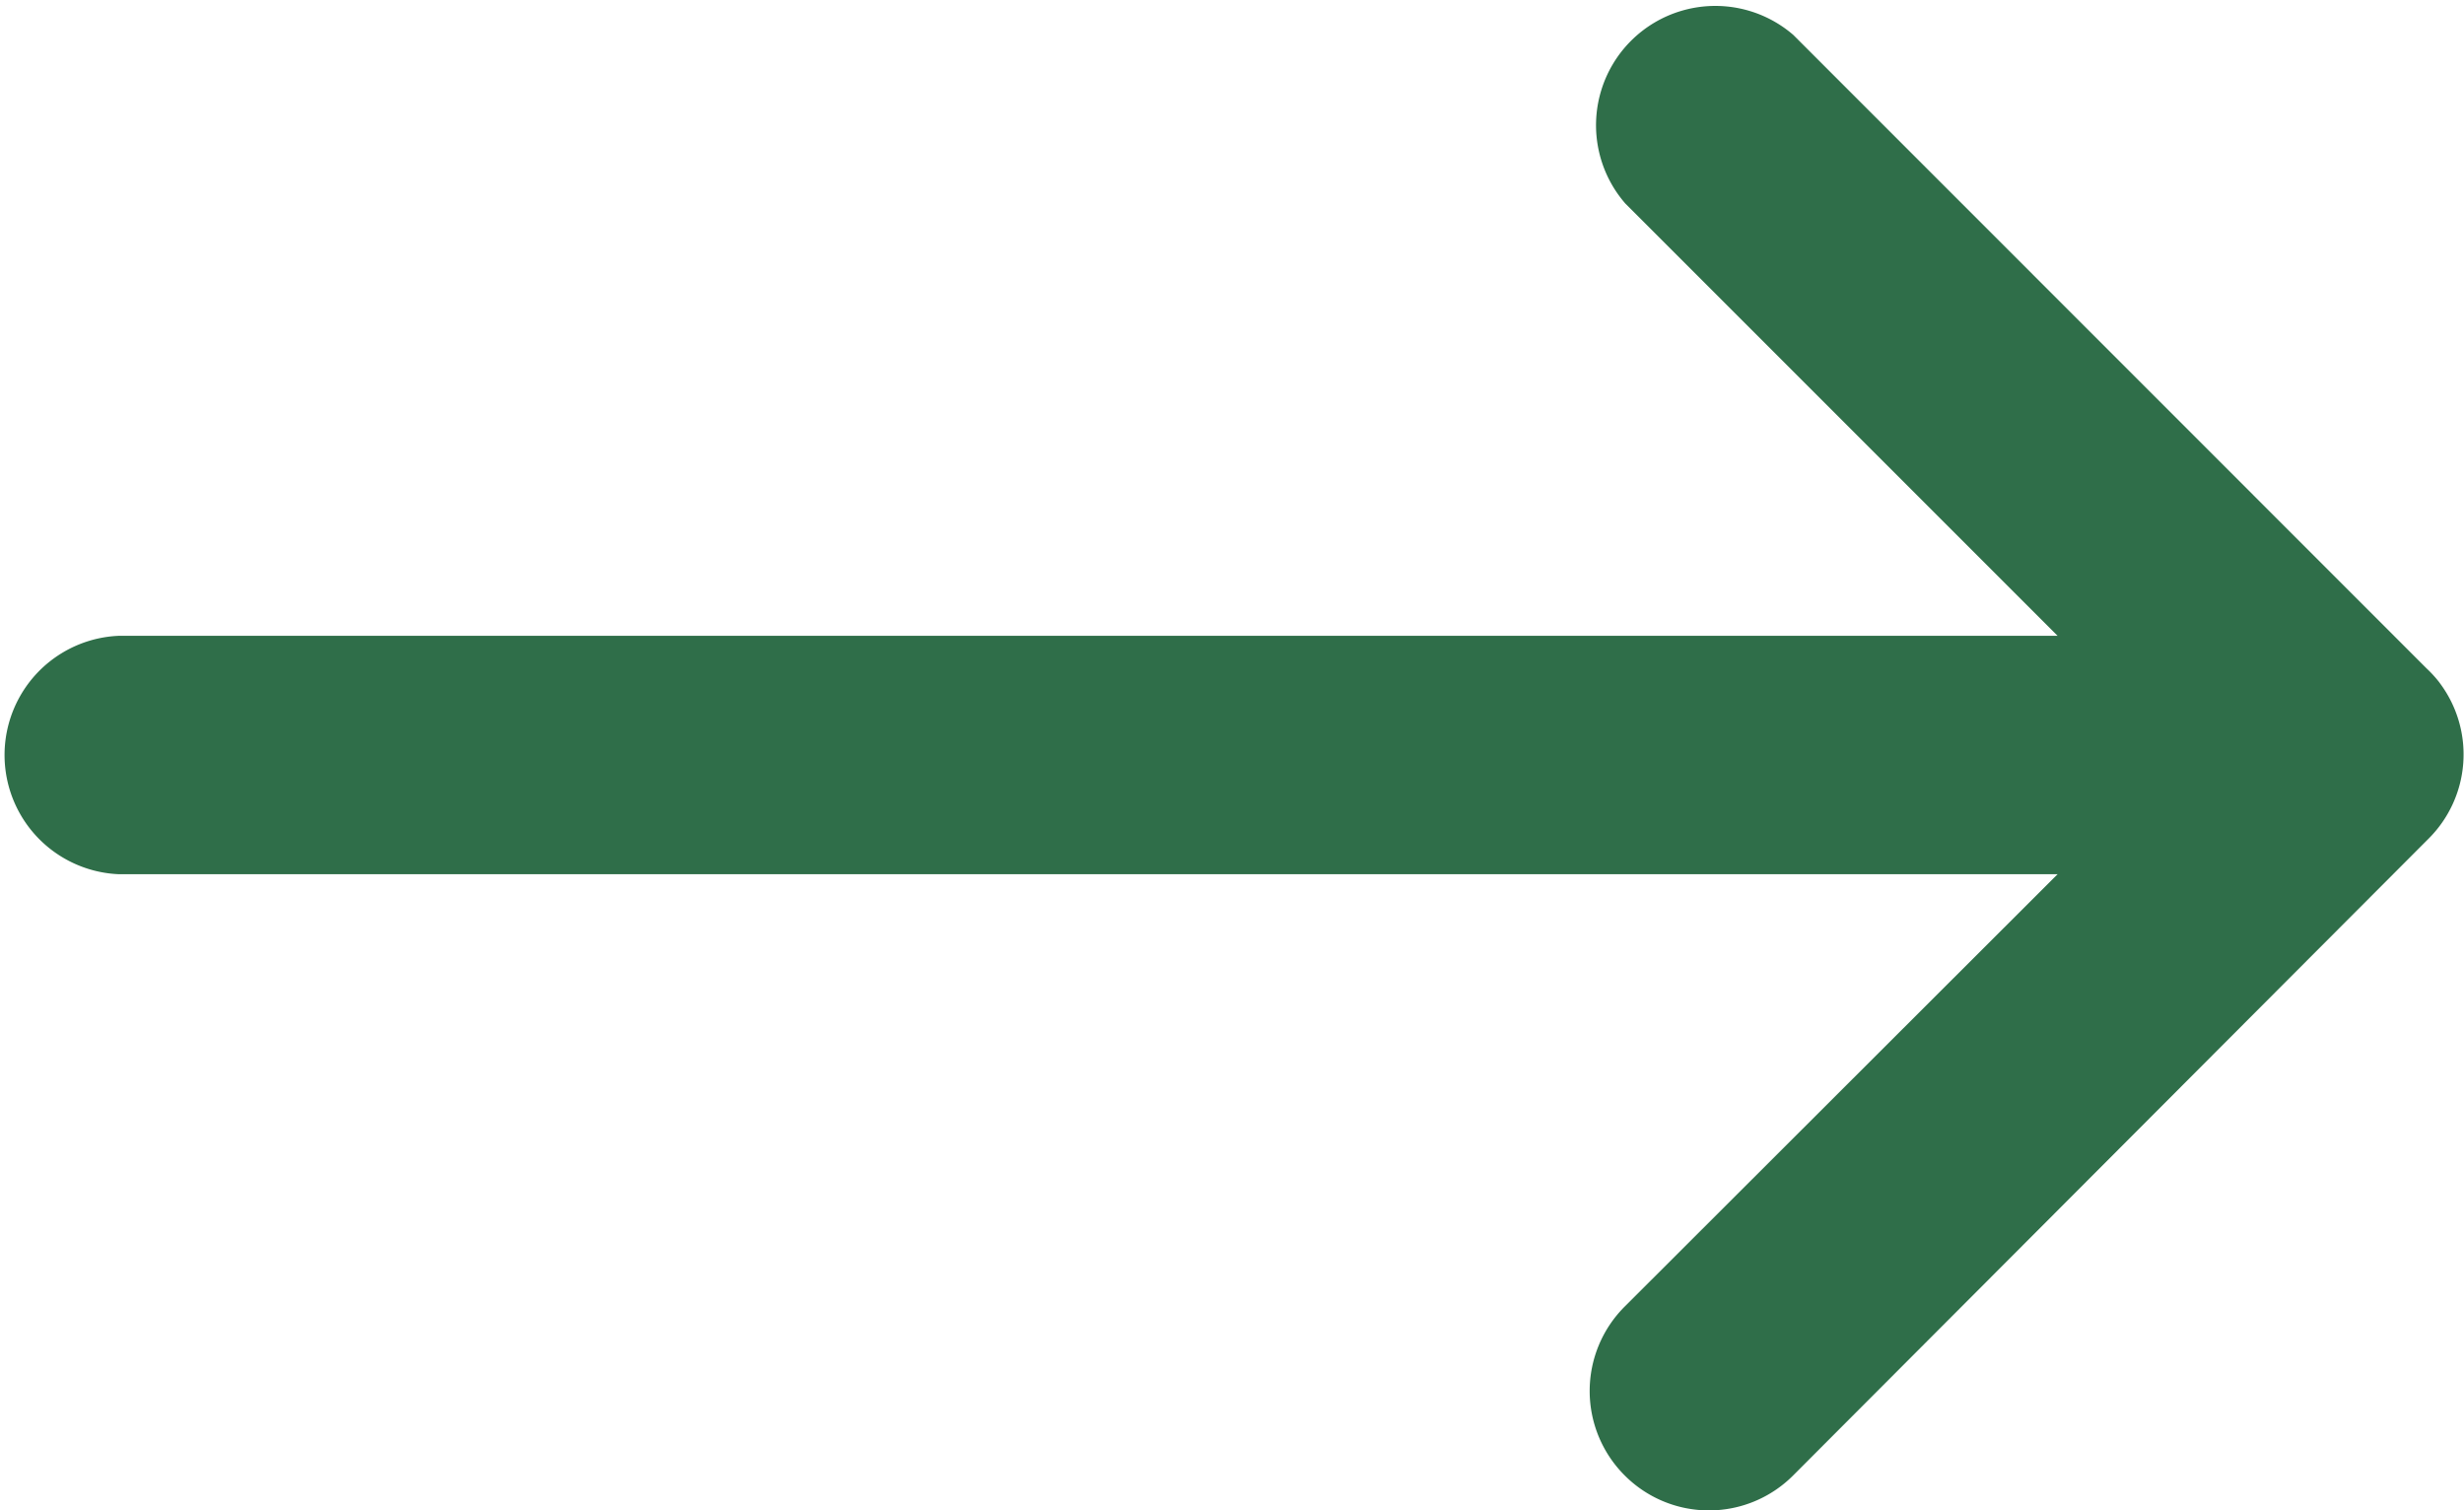 <svg xmlns="http://www.w3.org/2000/svg" width="13.053" height="8" viewBox="0 0 13.053 8">
  <path id="icon-arrow-2" d="M8.606,7.815a.632.632,0,0,1,0-.893L10.9,4.631H.631a.632.632,0,0,1,0-1.263H10.9l-2.29-2.29A.632.632,0,0,1,9.5.185l3.355,3.356a.636.636,0,0,1,.066.072l0,0,.005.007a.63.63,0,0,1-.061.823L9.5,7.815a.63.63,0,0,1-.894,0Z" transform="translate(0 0)" fill="#2f6e49"/>
</svg>
